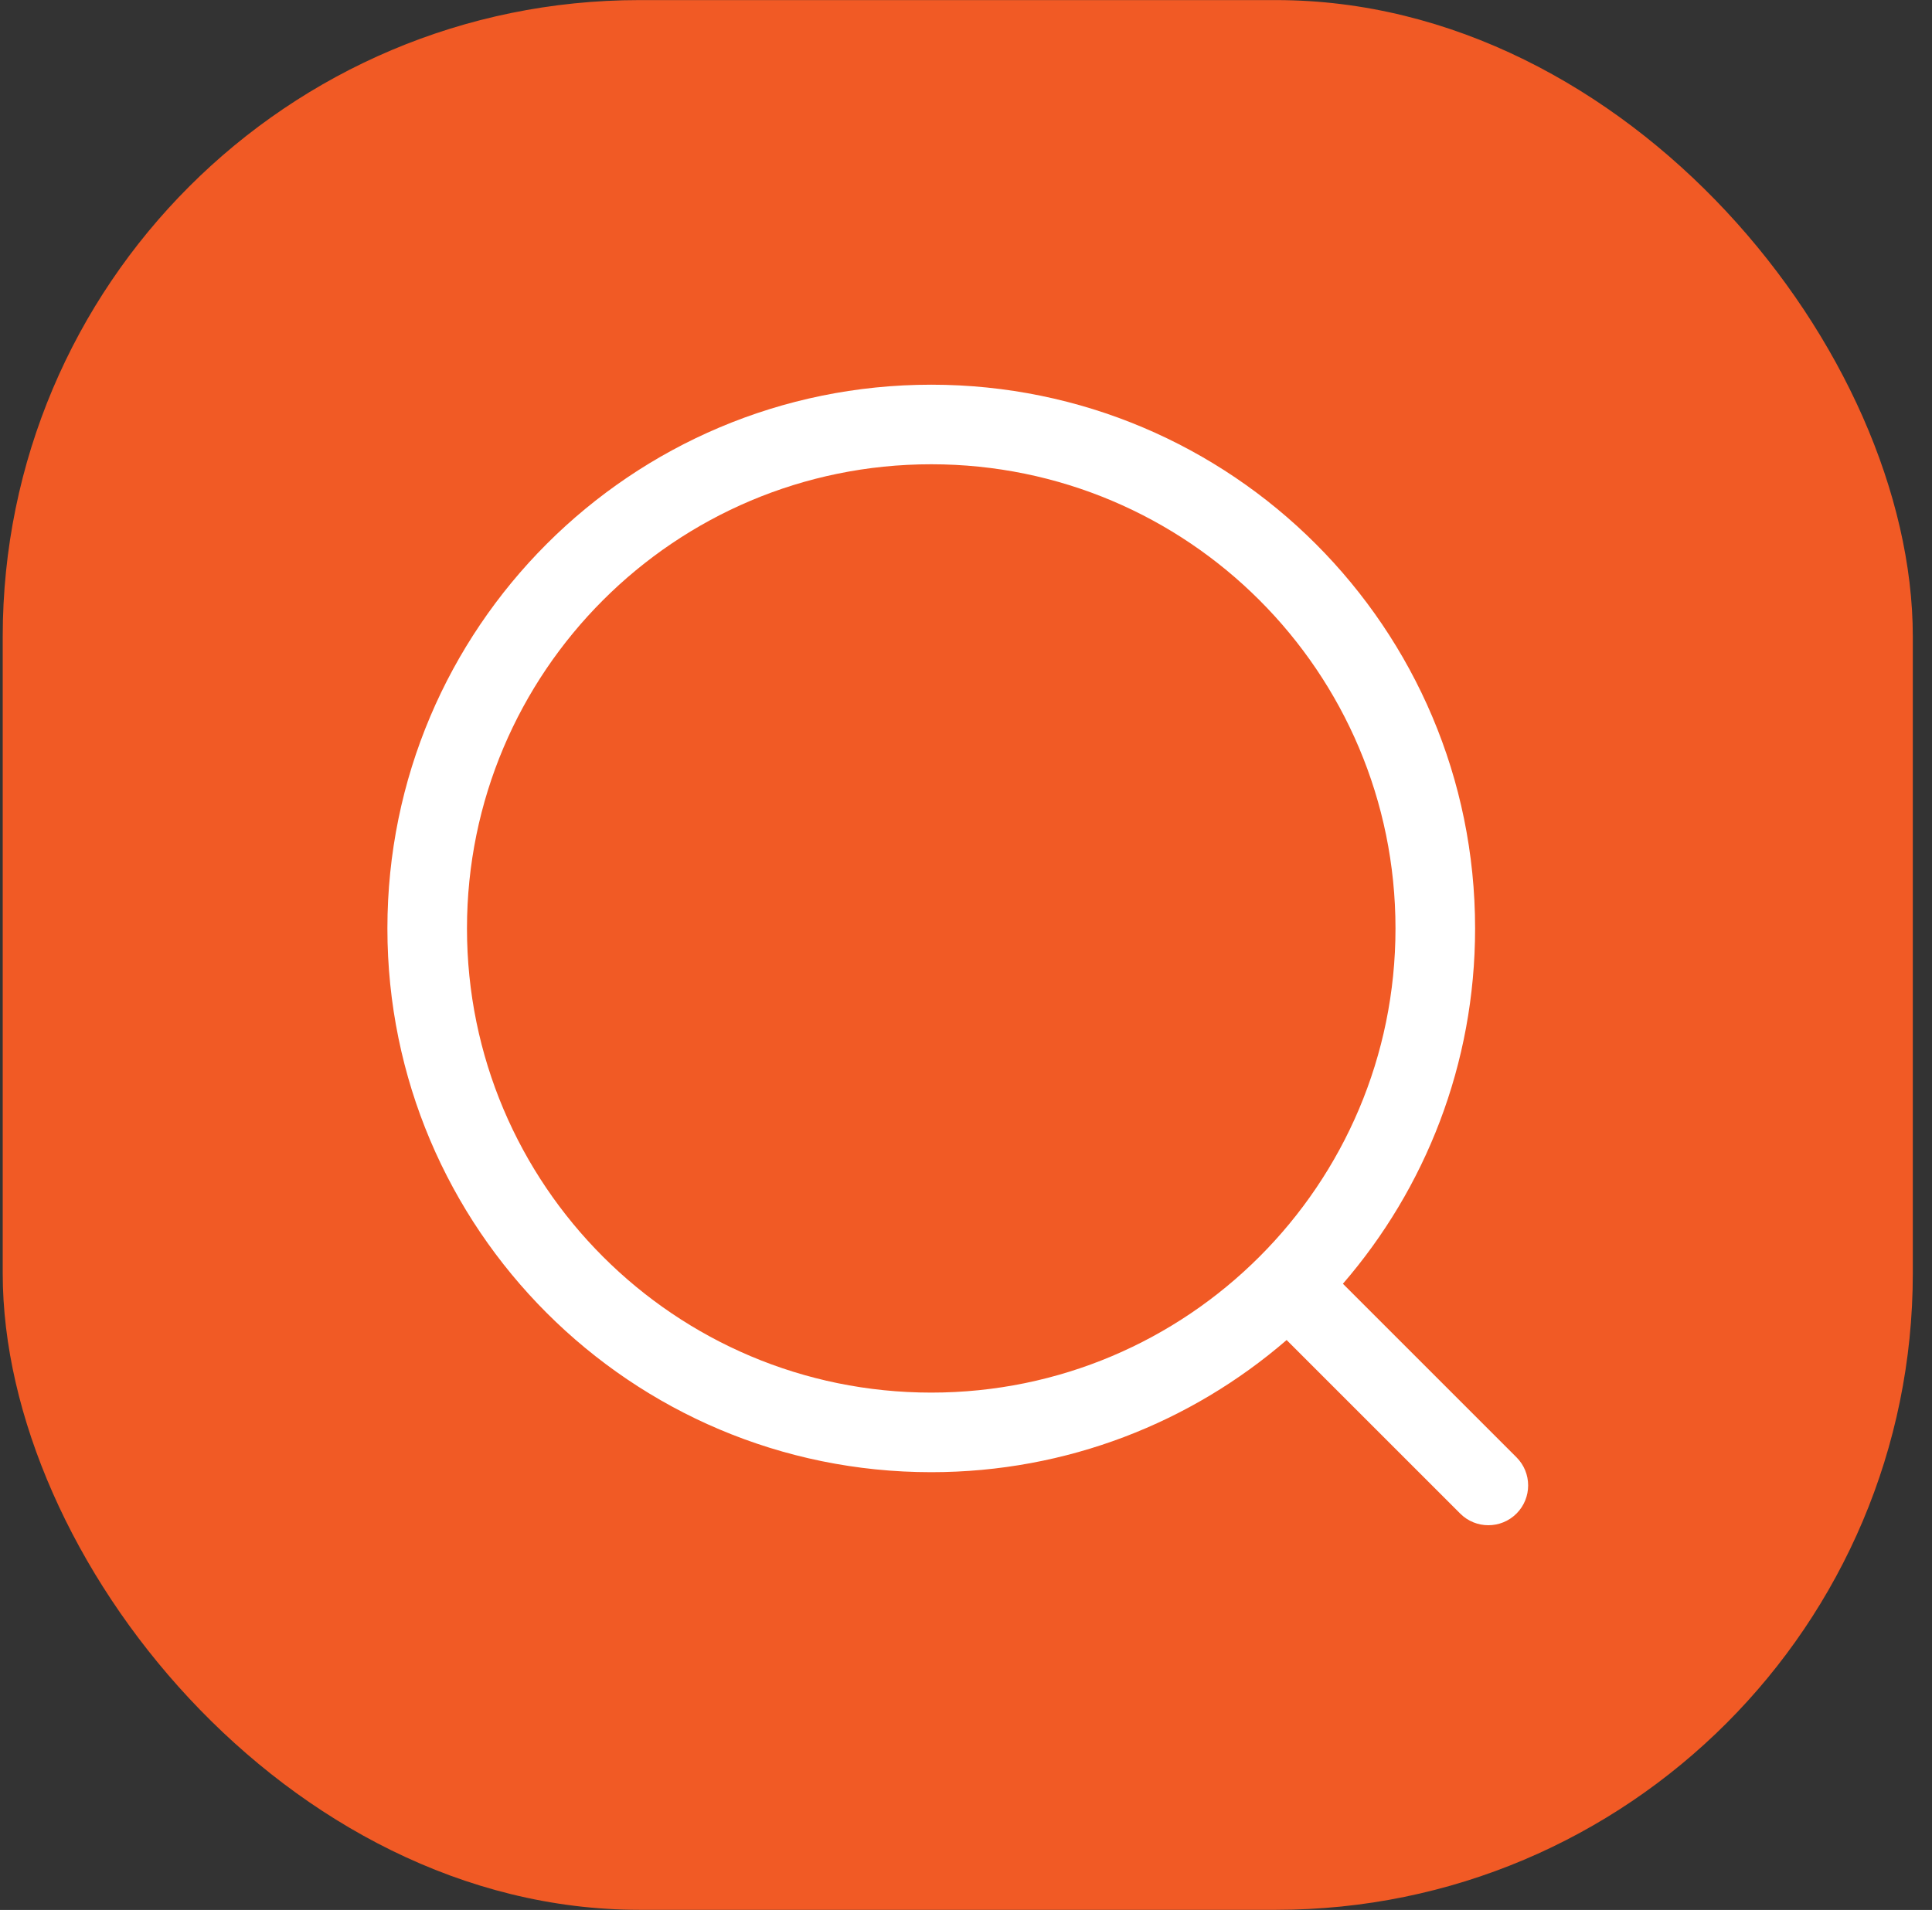 <svg width="89" height="88" viewBox="0 0 89 88" fill="none" xmlns="http://www.w3.org/2000/svg">
<rect x="0" y="0" width="89" height="88" fill="#333333" stroke="none"/>
<rect x="0.125" y="0.004" width="87.991" height="87.991" rx="29.33" fill="#F15A25"/>
<path fill-rule="evenodd" clip-rule="evenodd" d="M42.899 21.391C31.087 21.391 21.512 30.966 21.512 42.778C21.512 54.589 31.087 64.164 42.899 64.164C54.71 64.164 64.285 54.589 64.285 42.778C64.285 30.966 54.71 21.391 42.899 21.391ZM17.846 42.778C17.846 28.941 29.062 17.725 42.899 17.725C56.735 17.725 67.952 28.941 67.952 42.778C67.952 49.036 65.657 54.758 61.863 59.149L69.859 67.145C70.575 67.861 70.575 69.022 69.859 69.738C69.143 70.454 67.982 70.454 67.266 69.738L59.27 61.742C54.88 65.536 49.157 67.831 42.899 67.831C29.062 67.831 17.846 56.614 17.846 42.778Z" fill="white"/>
</svg>
